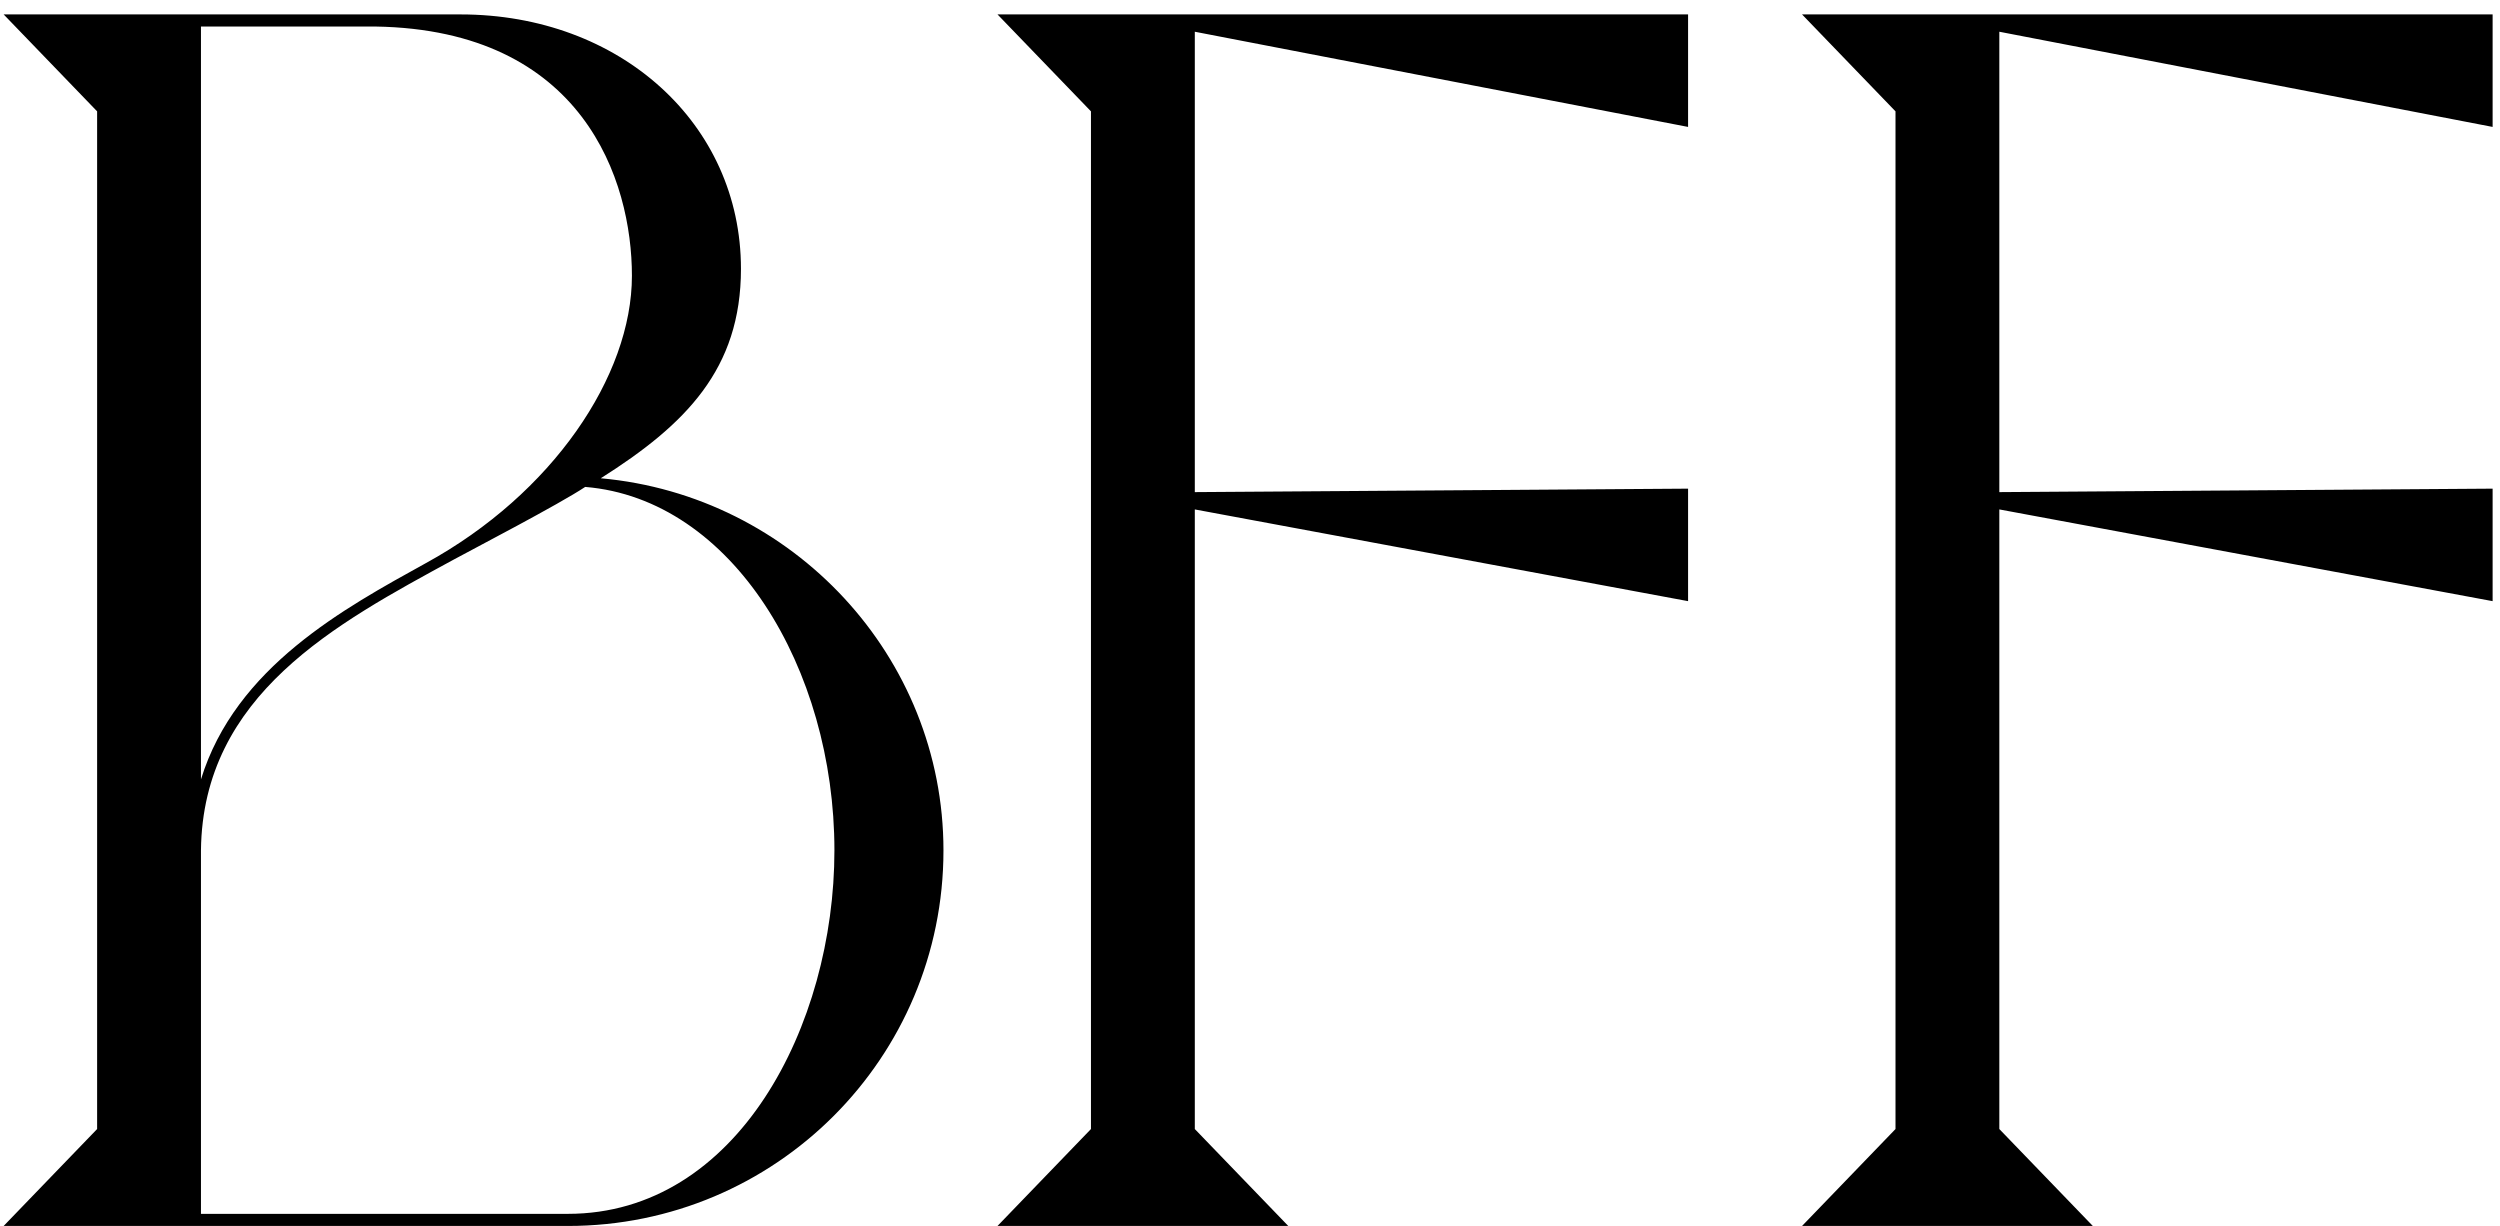 <svg width="104" height="51" viewBox="0 0 104 51" fill="none" xmlns="http://www.w3.org/2000/svg">
<path d="M24.992 19.896C32.984 20.616 39.248 27.312 39.248 35.376C39.248 44.016 32.264 51 23.624 51H0.152L4.04 46.968V4.632L0.152 0.6H19.16C25.784 0.6 30.824 5.136 30.824 11.184C30.824 15.36 28.52 17.664 24.992 19.896ZM8.36 1.104V32.424C9.8 27.744 14.336 25.296 17.72 23.424C22.976 20.544 26.288 15.648 26.288 11.472C26.288 7.512 24.272 1.248 15.632 1.104H8.36ZM34.712 35.376C34.712 27.816 30.464 20.76 24.344 20.256C23.264 20.976 19.664 22.848 18.872 23.28C13.976 25.944 8.432 28.896 8.36 35.376V50.496H23.624C30.68 50.496 34.712 42.648 34.712 35.376ZM41.496 51L45.384 46.968V4.632L41.496 0.6H70.224V5.28L49.704 1.32V20.472L70.224 20.328V25.008L49.704 21.192V46.968L53.592 51H41.496ZM74.965 51L78.853 46.968V4.632L74.965 0.6H103.693V5.28L83.172 1.32V20.472L103.693 20.328V25.008L83.172 21.192V46.968L87.061 51H74.965Z" fill="black"/>
</svg>
